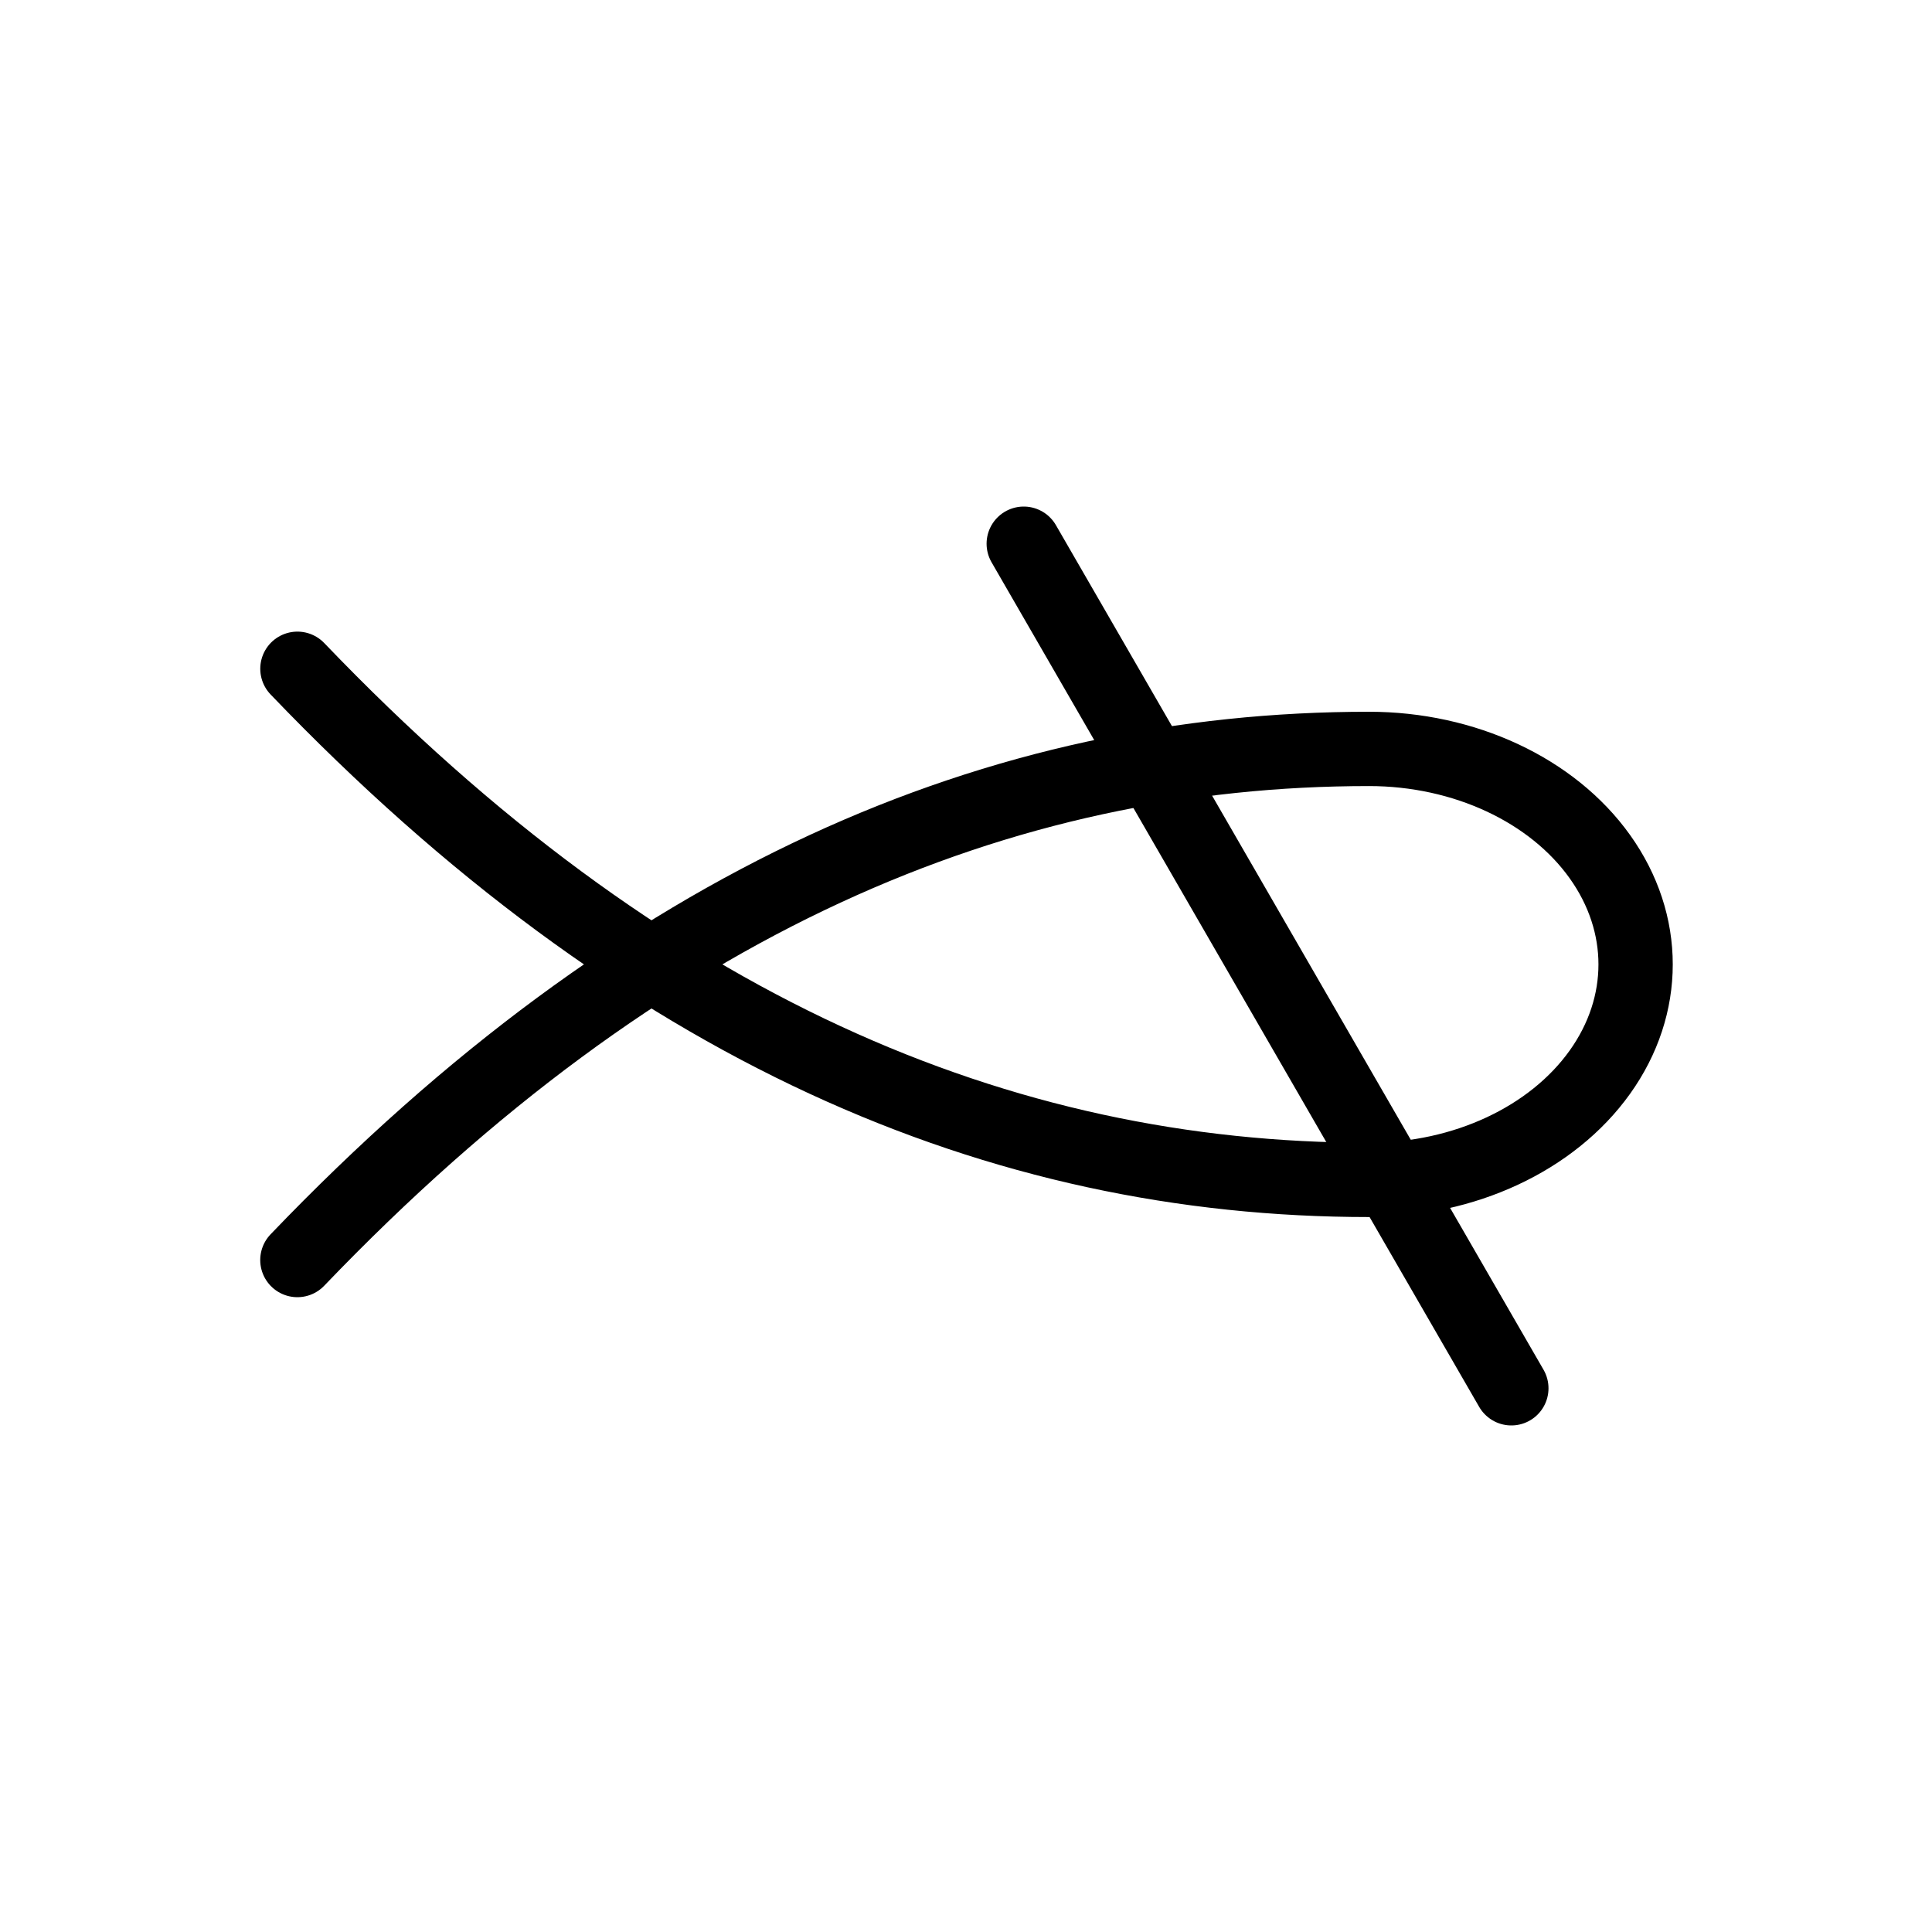 <?xml version="1.0" encoding="UTF-8" standalone="no"?>
<svg
   xmlns:dc="http://purl.org/dc/elements/1.1/"
   xmlns:cc="http://creativecommons.org/ns#"
   xmlns:rdf="http://www.w3.org/1999/02/22-rdf-syntax-ns#"
   xmlns:svg="http://www.w3.org/2000/svg"
   xmlns="http://www.w3.org/2000/svg"
   width="52"
   height="52"
   id="svg16683"
   version="1.1">
  <defs
     id="defs16689" />
  <path
     style="fill:none;fill-rule:evenodd;stroke:#000000;stroke-width:2;stroke-linecap:round;stroke-linejoin:round;stroke-miterlimit:4;stroke-dasharray:none;stroke-opacity:1"
     d="M 40.678,37.366 27.554,14.634"
     id="path4164" />
  <path
     style="fill:none;fill-rule:evenodd;stroke:#000000;stroke-width:2;stroke-linecap:round;stroke-linejoin:round;stroke-miterlimit:4;stroke-dasharray:none;stroke-opacity:1"
     d="M 8.004,33.914 C 17.327,24.185 26.928,20.157 36.847,20.157 c 2.564,0 4.933,1.105 6.214,2.9 1.282,1.795 1.282,4.006 -10e-7,5.8 -1.282,1.795 -3.651,2.9 -6.214,2.9 -9.919,0 -19.52,-4.029 -28.842,-13.757"
     id="path11679-8-7" />
</svg>
